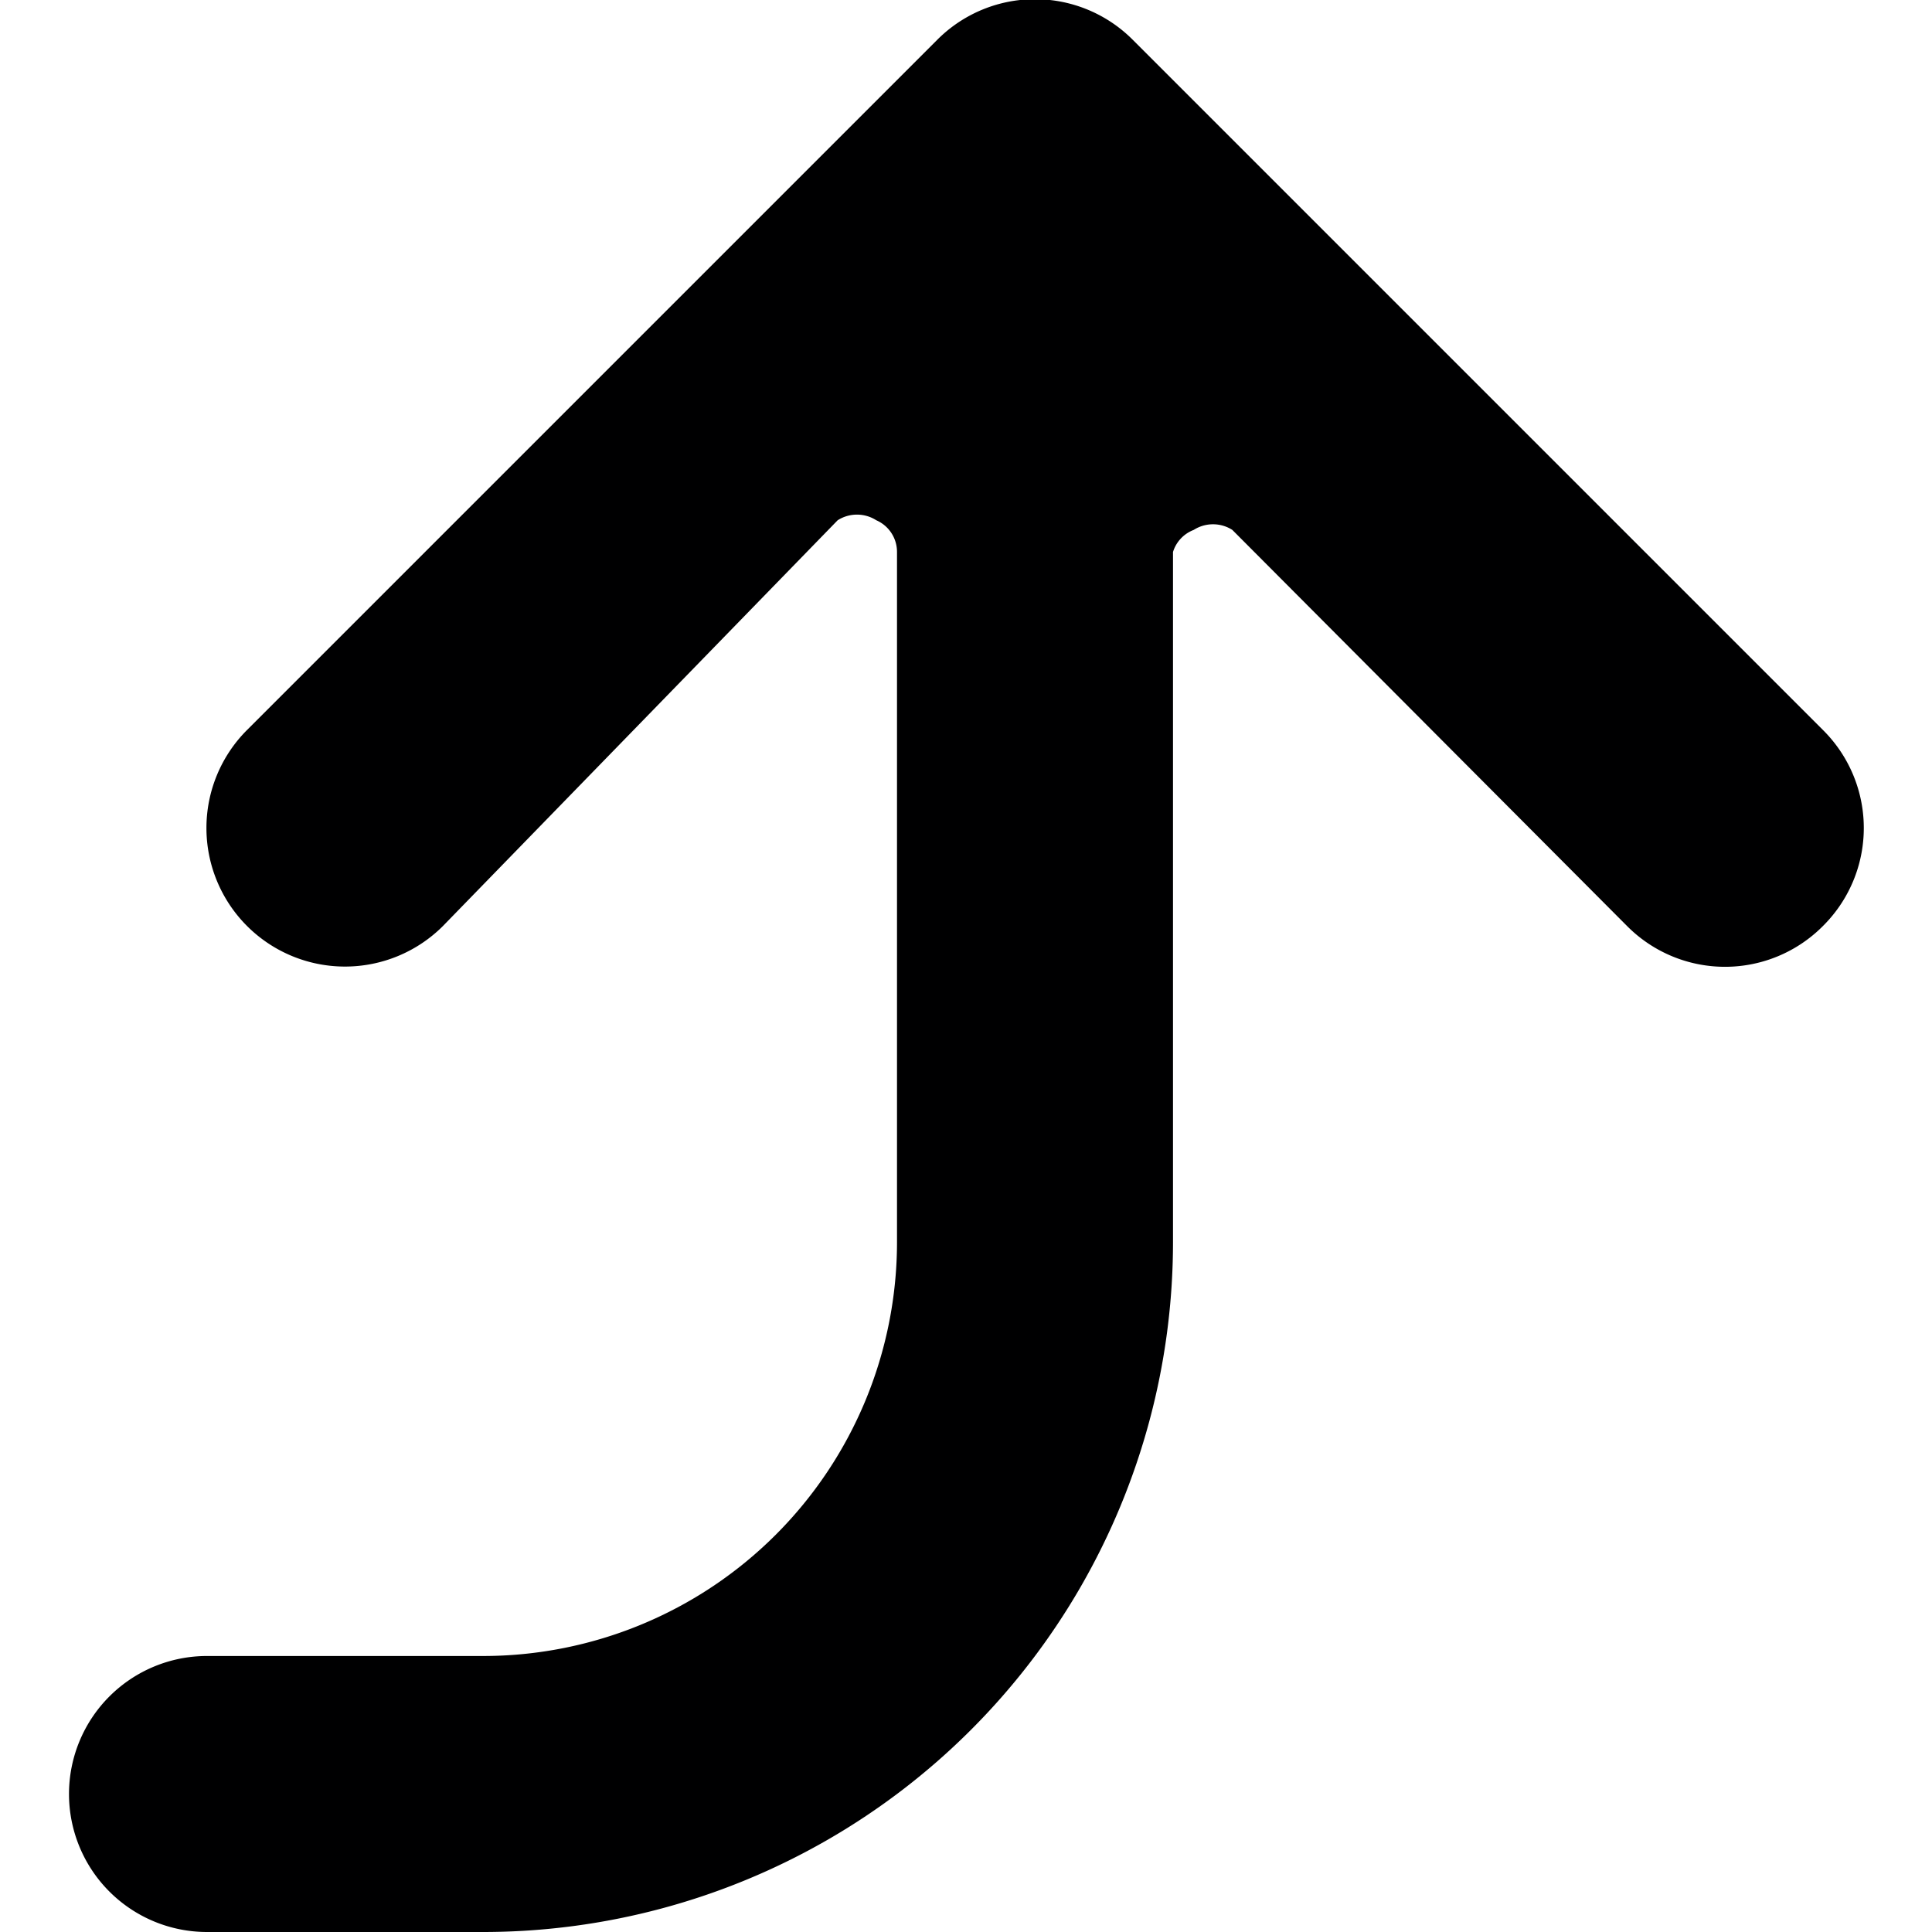 <svg xmlns="http://www.w3.org/2000/svg" viewBox="0 0 14 14">
  <path d="M13.21,6.71a1,1,0,0,1-1.42,0L8.93,3.84a.26.26,0,0,0-.28,0A.25.25,0,0,0,8.5,4V9a5,5,0,0,1-5,5h-2a1,1,0,0,1,0-2h2a3,3,0,0,0,3-3V4a.25.25,0,0,0-.15-.23.26.26,0,0,0-.28,0L3.21,6.71A1,1,0,0,1,1.79,5.29l5-5a1,1,0,0,1,1.42,0l5,5A1,1,0,0,1,13.21,6.71Z" style="fill: #000001"/>
</svg>
